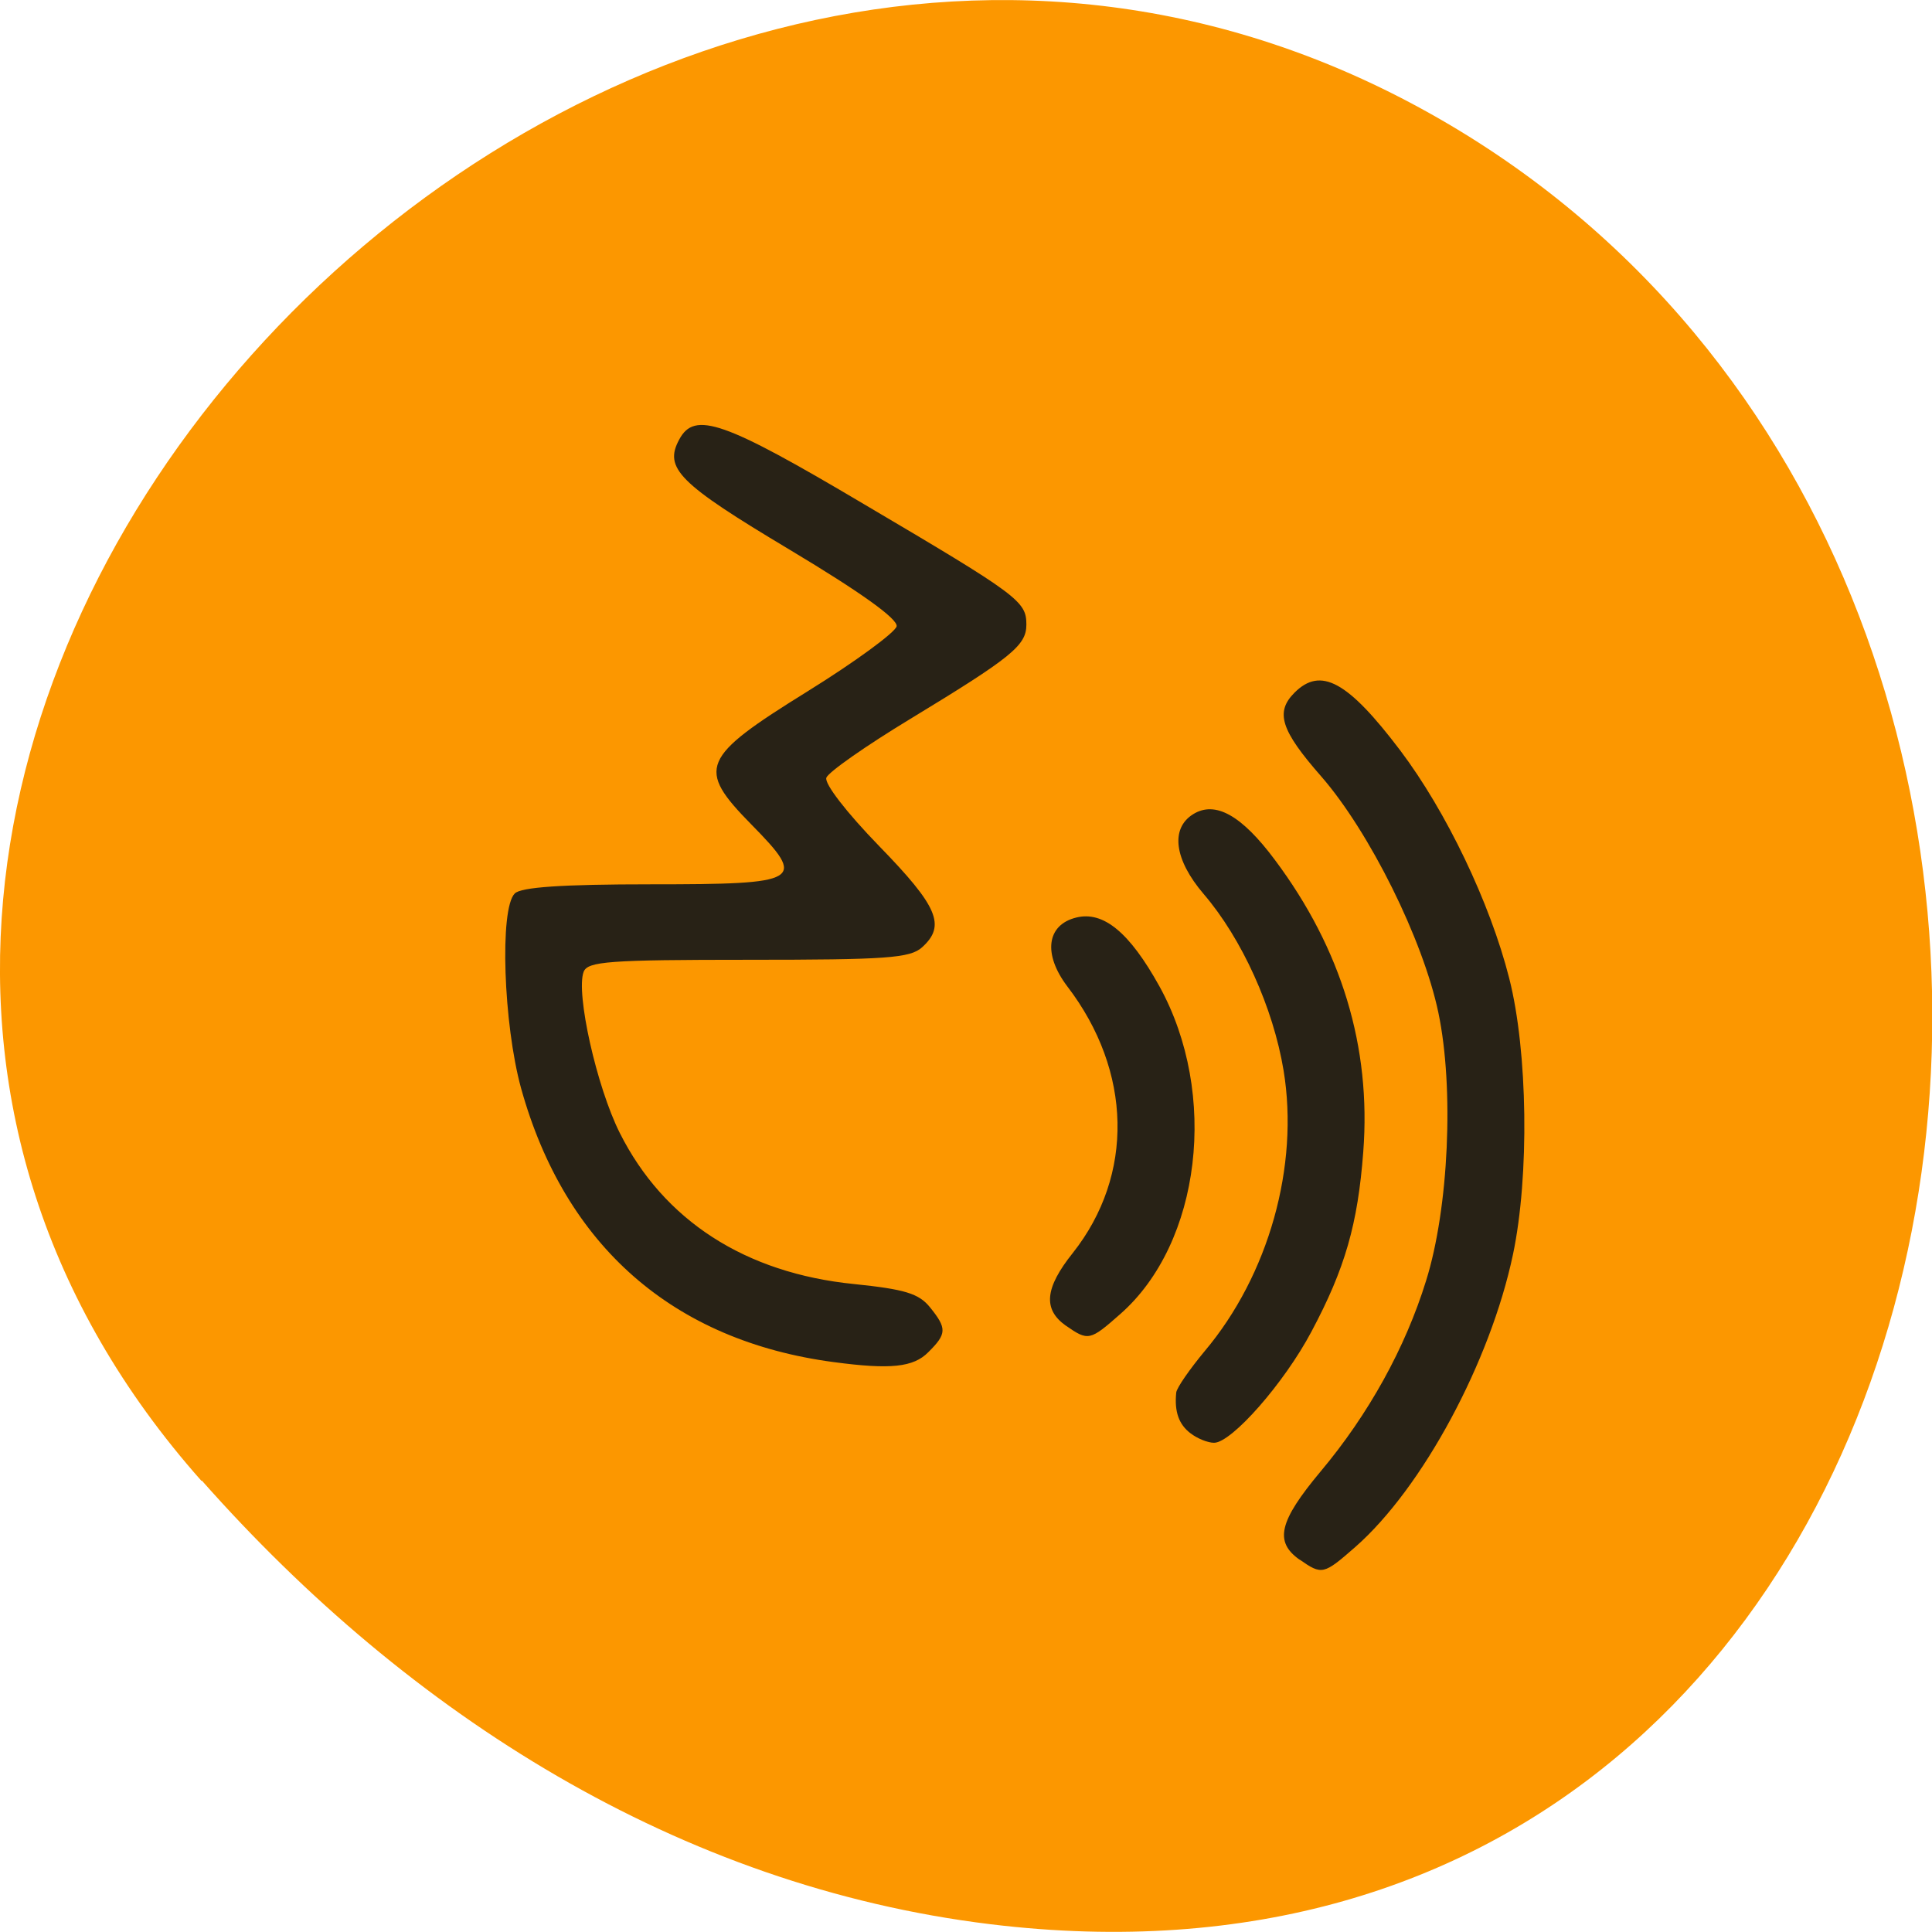 <svg xmlns="http://www.w3.org/2000/svg" viewBox="0 0 32 32"><path d="m 3.336 24.527 c -10.559 -11.902 6.094 -30.22 20.04 -22.816 c 14.09 7.488 10.336 32.27 -6.973 30.16 c -5.148 -0.629 -9.621 -3.461 -13.06 -7.348" fill="#fc9700"/><path d="m 21.523 25.832 c -0.418 -0.297 -0.34 -0.633 0.348 -1.457 c 0.797 -0.949 1.406 -2.051 1.75 -3.164 c 0.375 -1.199 0.465 -3.188 0.203 -4.438 c -0.254 -1.211 -1.141 -2.996 -1.941 -3.914 c -0.668 -0.762 -0.766 -1.063 -0.441 -1.387 c 0.434 -0.434 0.883 -0.188 1.75 0.957 c 0.762 1.01 1.488 2.523 1.805 3.773 c 0.309 1.211 0.336 3.277 0.063 4.574 c -0.375 1.781 -1.5 3.871 -2.613 4.848 c -0.527 0.461 -0.551 0.465 -0.922 0.207 m -1.805 -2.09 c -0.195 -0.148 -0.27 -0.359 -0.238 -0.676 c 0.008 -0.078 0.223 -0.387 0.473 -0.688 c 1.059 -1.258 1.566 -3.066 1.305 -4.648 c -0.172 -1.039 -0.691 -2.184 -1.324 -2.922 c -0.484 -0.566 -0.555 -1.082 -0.176 -1.32 c 0.367 -0.23 0.805 0.016 1.355 0.754 c 1.105 1.477 1.598 3.102 1.465 4.836 c -0.09 1.195 -0.301 1.934 -0.859 2.98 c -0.449 0.848 -1.32 1.84 -1.613 1.84 c -0.102 0 -0.277 -0.07 -0.387 -0.156 m -5.91 -1.18 c -2.66 -0.352 -4.453 -1.922 -5.18 -4.535 c -0.293 -1.063 -0.359 -2.977 -0.105 -3.227 c 0.102 -0.105 0.781 -0.152 2.254 -0.152 c 2.504 0 2.59 -0.051 1.664 -0.992 c -0.914 -0.93 -0.84 -1.105 0.93 -2.203 c 0.793 -0.492 1.453 -0.977 1.477 -1.078 c 0.023 -0.121 -0.586 -0.559 -1.773 -1.27 c -1.836 -1.098 -2.086 -1.348 -1.828 -1.824 c 0.254 -0.477 0.734 -0.309 3.066 1.074 c 2.563 1.512 2.684 1.605 2.684 1.992 c 0 0.344 -0.238 0.539 -1.93 1.566 c -0.723 0.438 -1.348 0.875 -1.383 0.969 c -0.035 0.098 0.332 0.574 0.875 1.133 c 0.973 1 1.109 1.316 0.711 1.676 c -0.199 0.18 -0.59 0.207 -2.879 0.207 c -2.313 0 -2.66 0.027 -2.727 0.199 c -0.133 0.348 0.215 1.906 0.598 2.668 c 0.727 1.449 2.078 2.324 3.883 2.504 c 0.836 0.086 1.07 0.156 1.254 0.383 c 0.285 0.352 0.281 0.441 -0.027 0.746 c -0.246 0.25 -0.629 0.289 -1.563 0.164 m 3.84 -0.605 c -0.379 -0.27 -0.348 -0.621 0.117 -1.203 c 1.02 -1.289 0.984 -3.01 -0.09 -4.414 c -0.406 -0.535 -0.344 -1.02 0.145 -1.141 c 0.449 -0.113 0.883 0.242 1.379 1.137 c 0.984 1.781 0.691 4.254 -0.648 5.43 c -0.504 0.445 -0.531 0.449 -0.902 0.191" fill="#282216"/></svg>